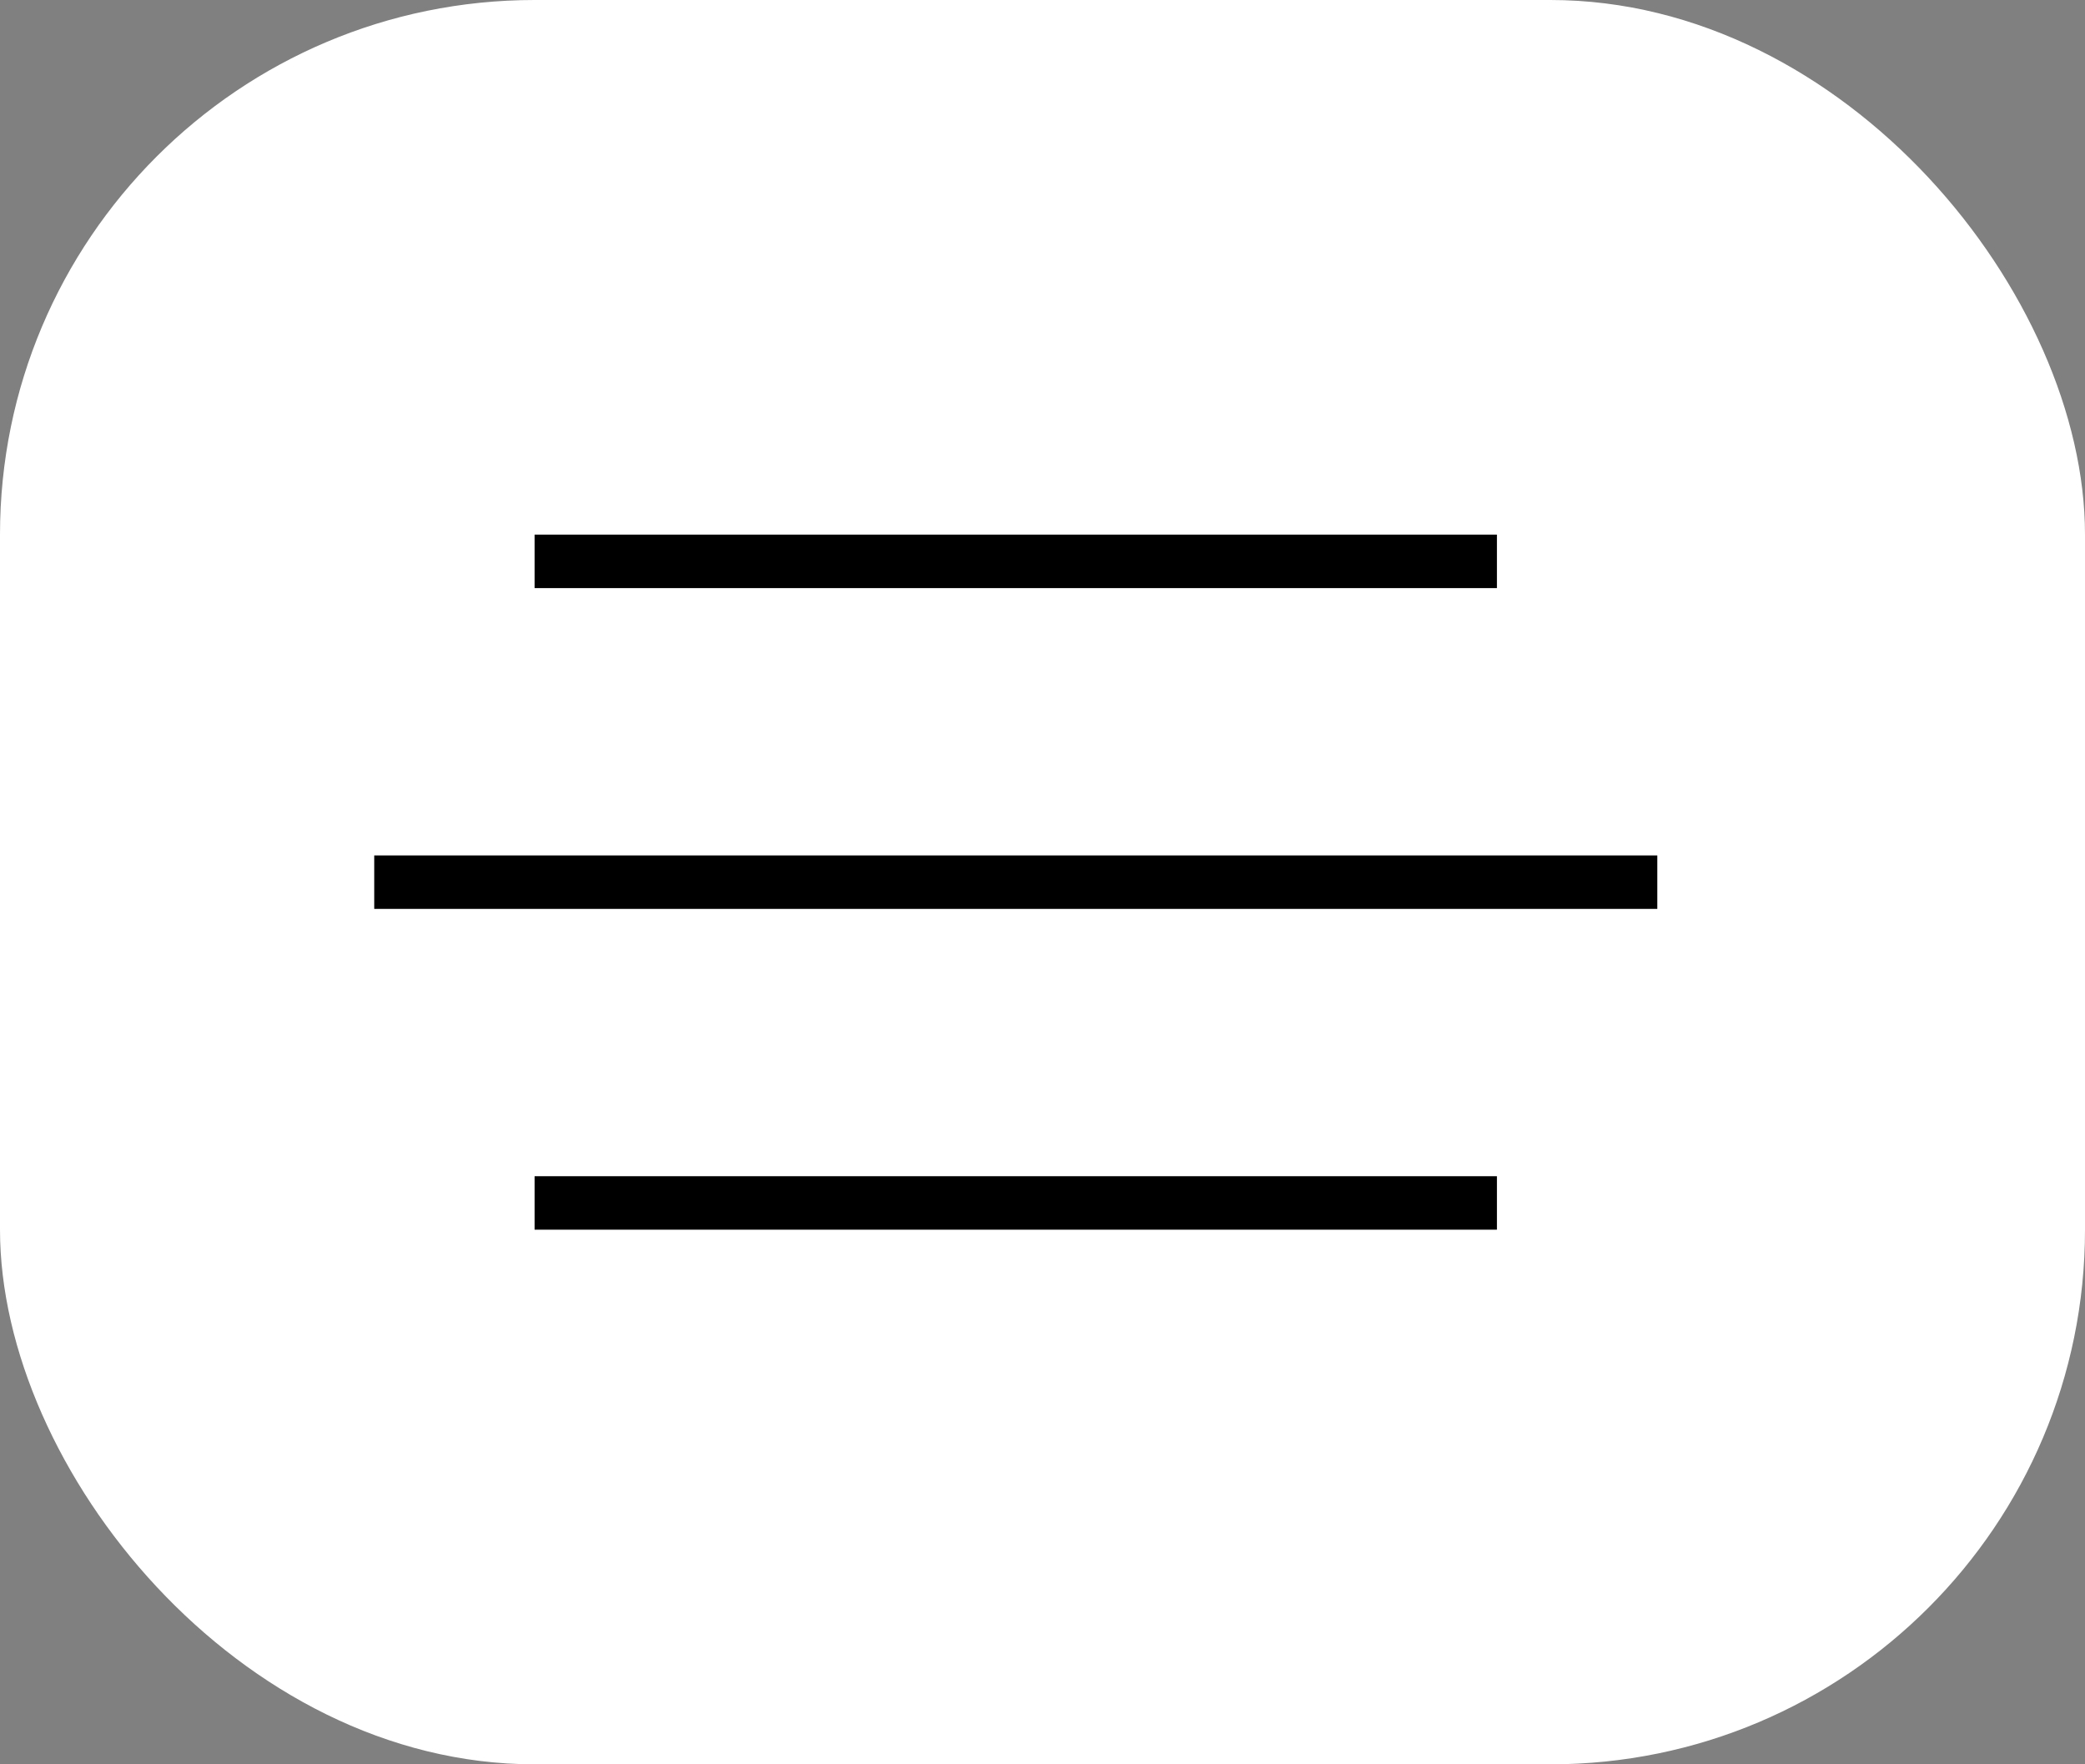 <svg id="burger" xmlns="http://www.w3.org/2000/svg" fill="none" viewBox="0 0 39 33">
  <rect x="0" y="0" width="39" height="33" fill="#808080" stroke="none"/>
  <rect width="39" height="33" fill="#fff" rx="10"/>
  <path stroke="currentColor" d="M10 10.5h18m-21 6h24m-21 6h18"/>
</svg>
